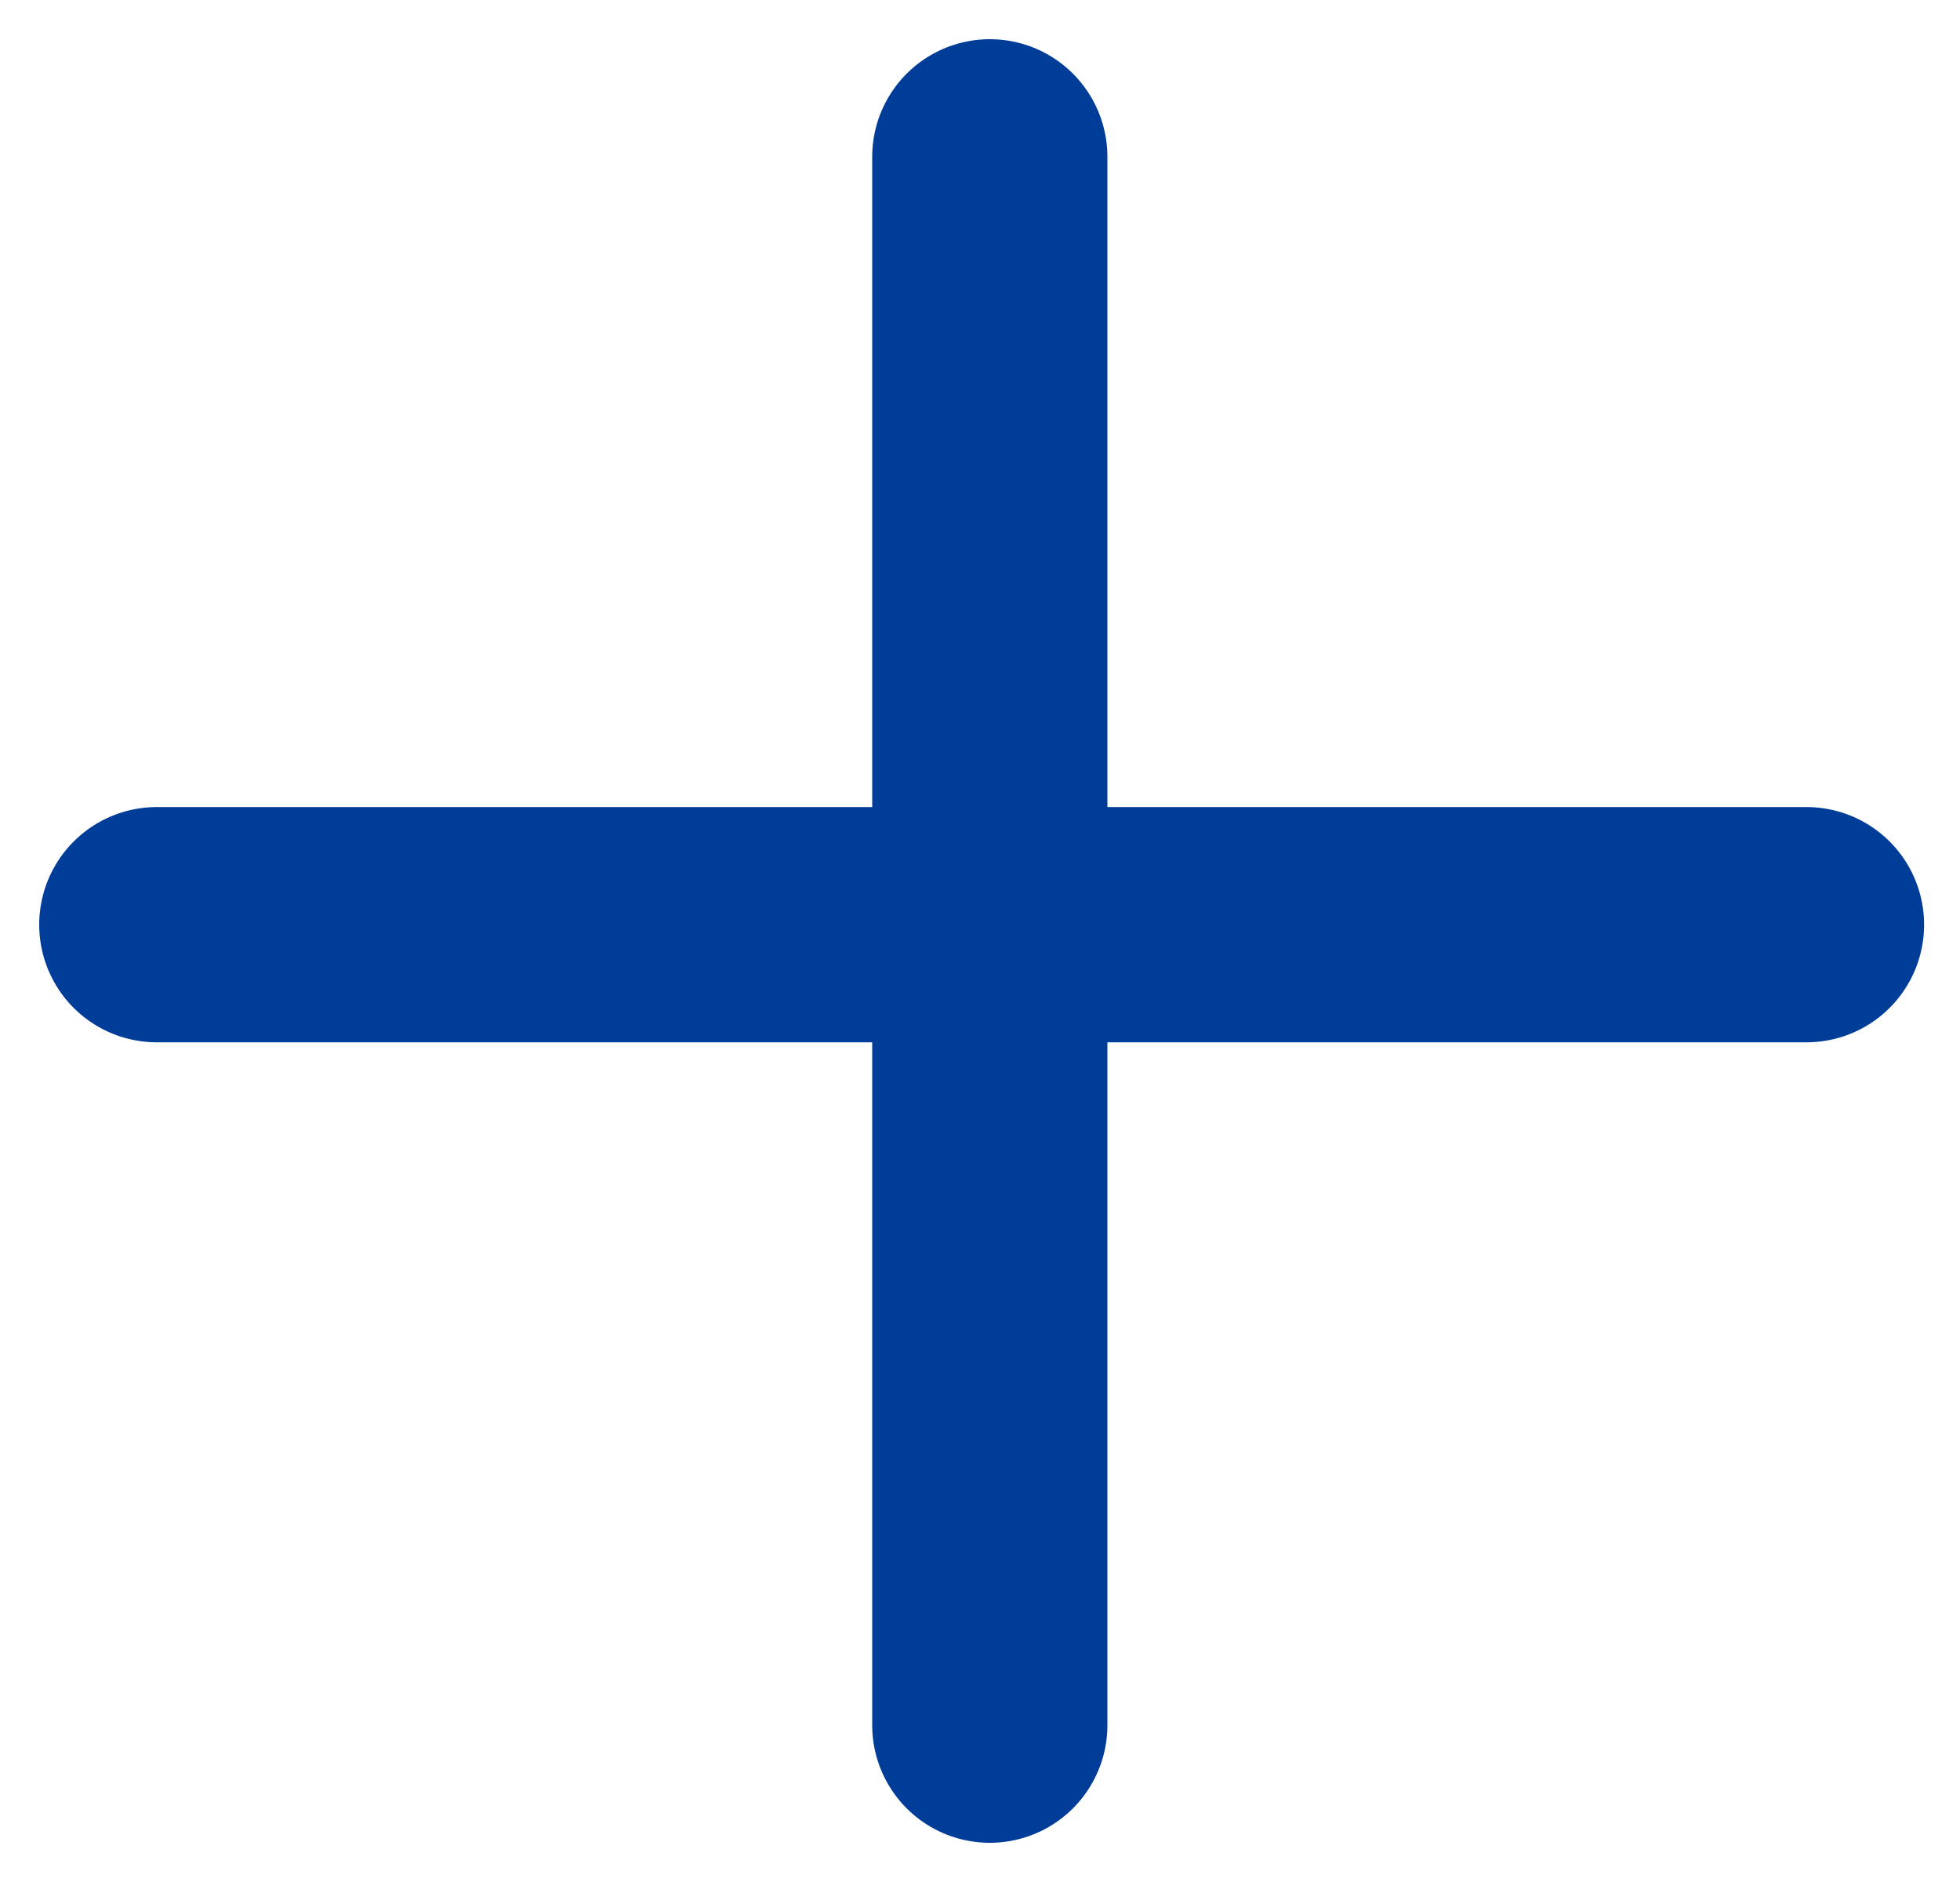 <svg width="25" height="24" viewBox="0 0 25 24" fill="none" xmlns="http://www.w3.org/2000/svg">
<path d="M12.625 2L12.625 22M2 11.792L23.042 11.792" stroke="#003D99" stroke-width="3" stroke-linecap="round"/>
</svg>
